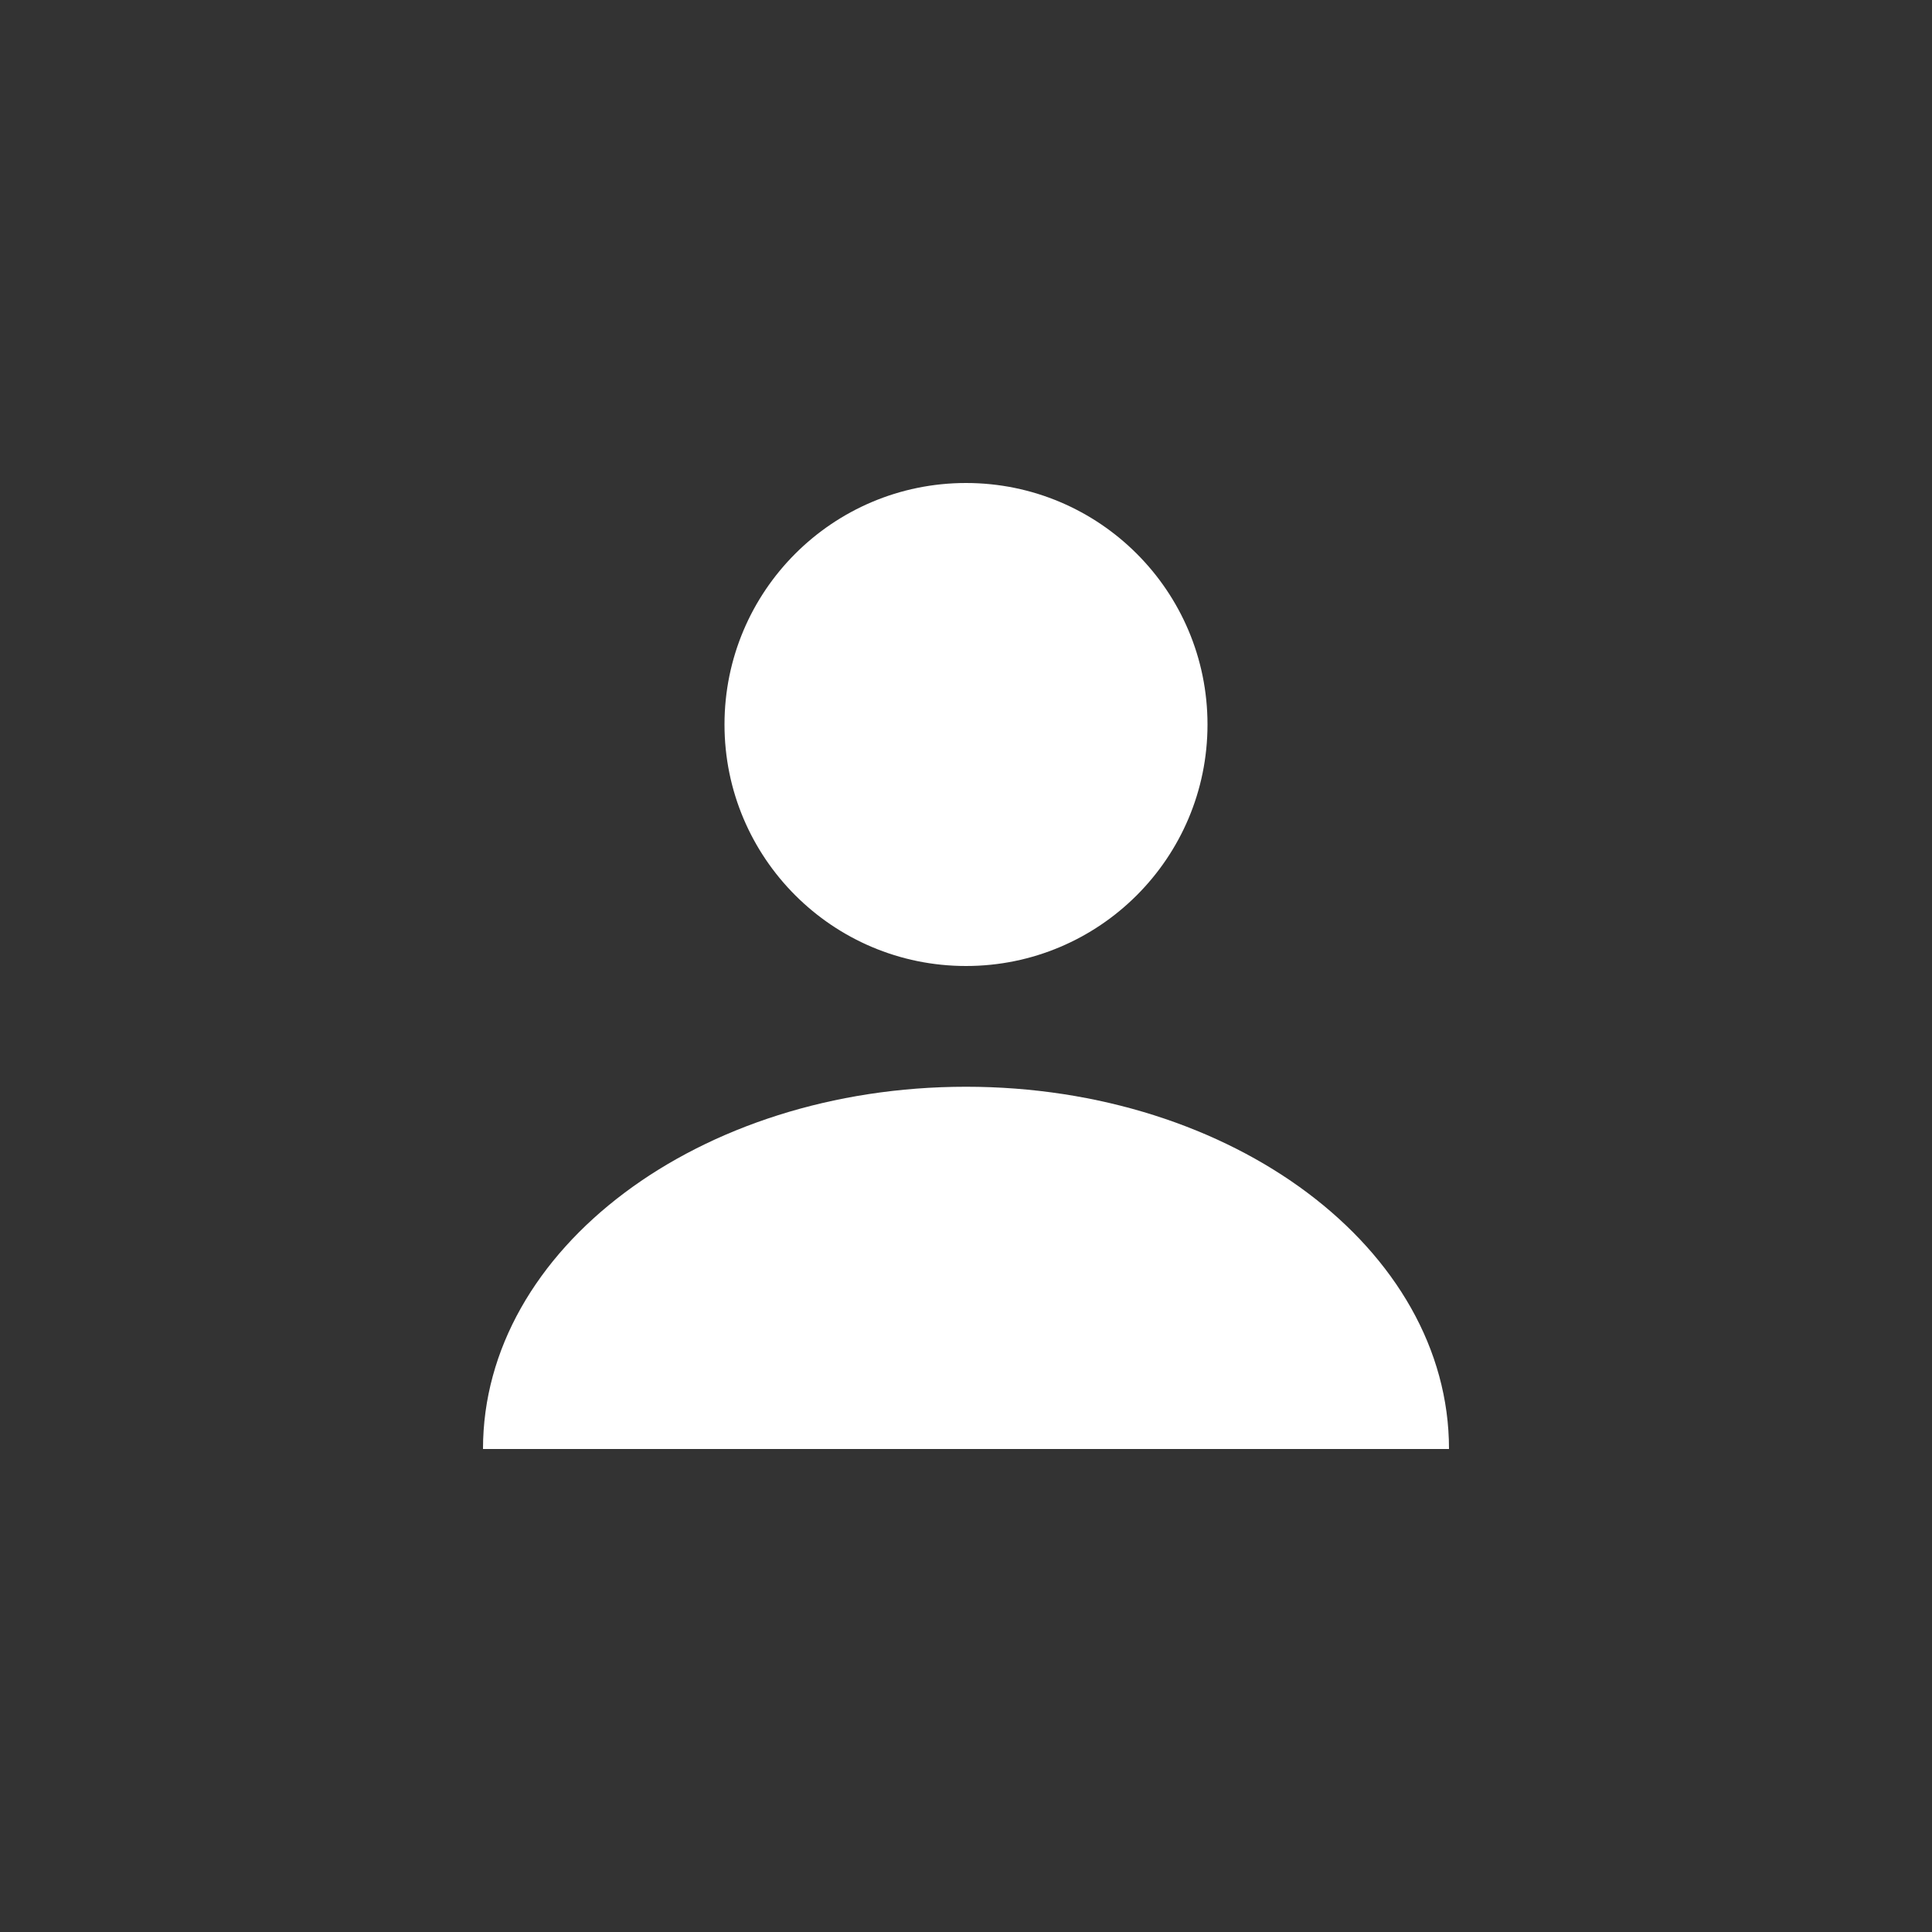 <svg width="32" height="32" viewBox="0 0 32 32" fill="none" xmlns="http://www.w3.org/2000/svg">
<rect x="0" y="0" width="32" height="32" fill="#333333" stroke="none"/>
<circle cx="16" cy="12" r="4" fill="white"/>
<path d="M8 24C8 20.686 11.582 18 16 18C20.418 18 24 20.686 24 24H8Z" fill="white"/>
</svg>
